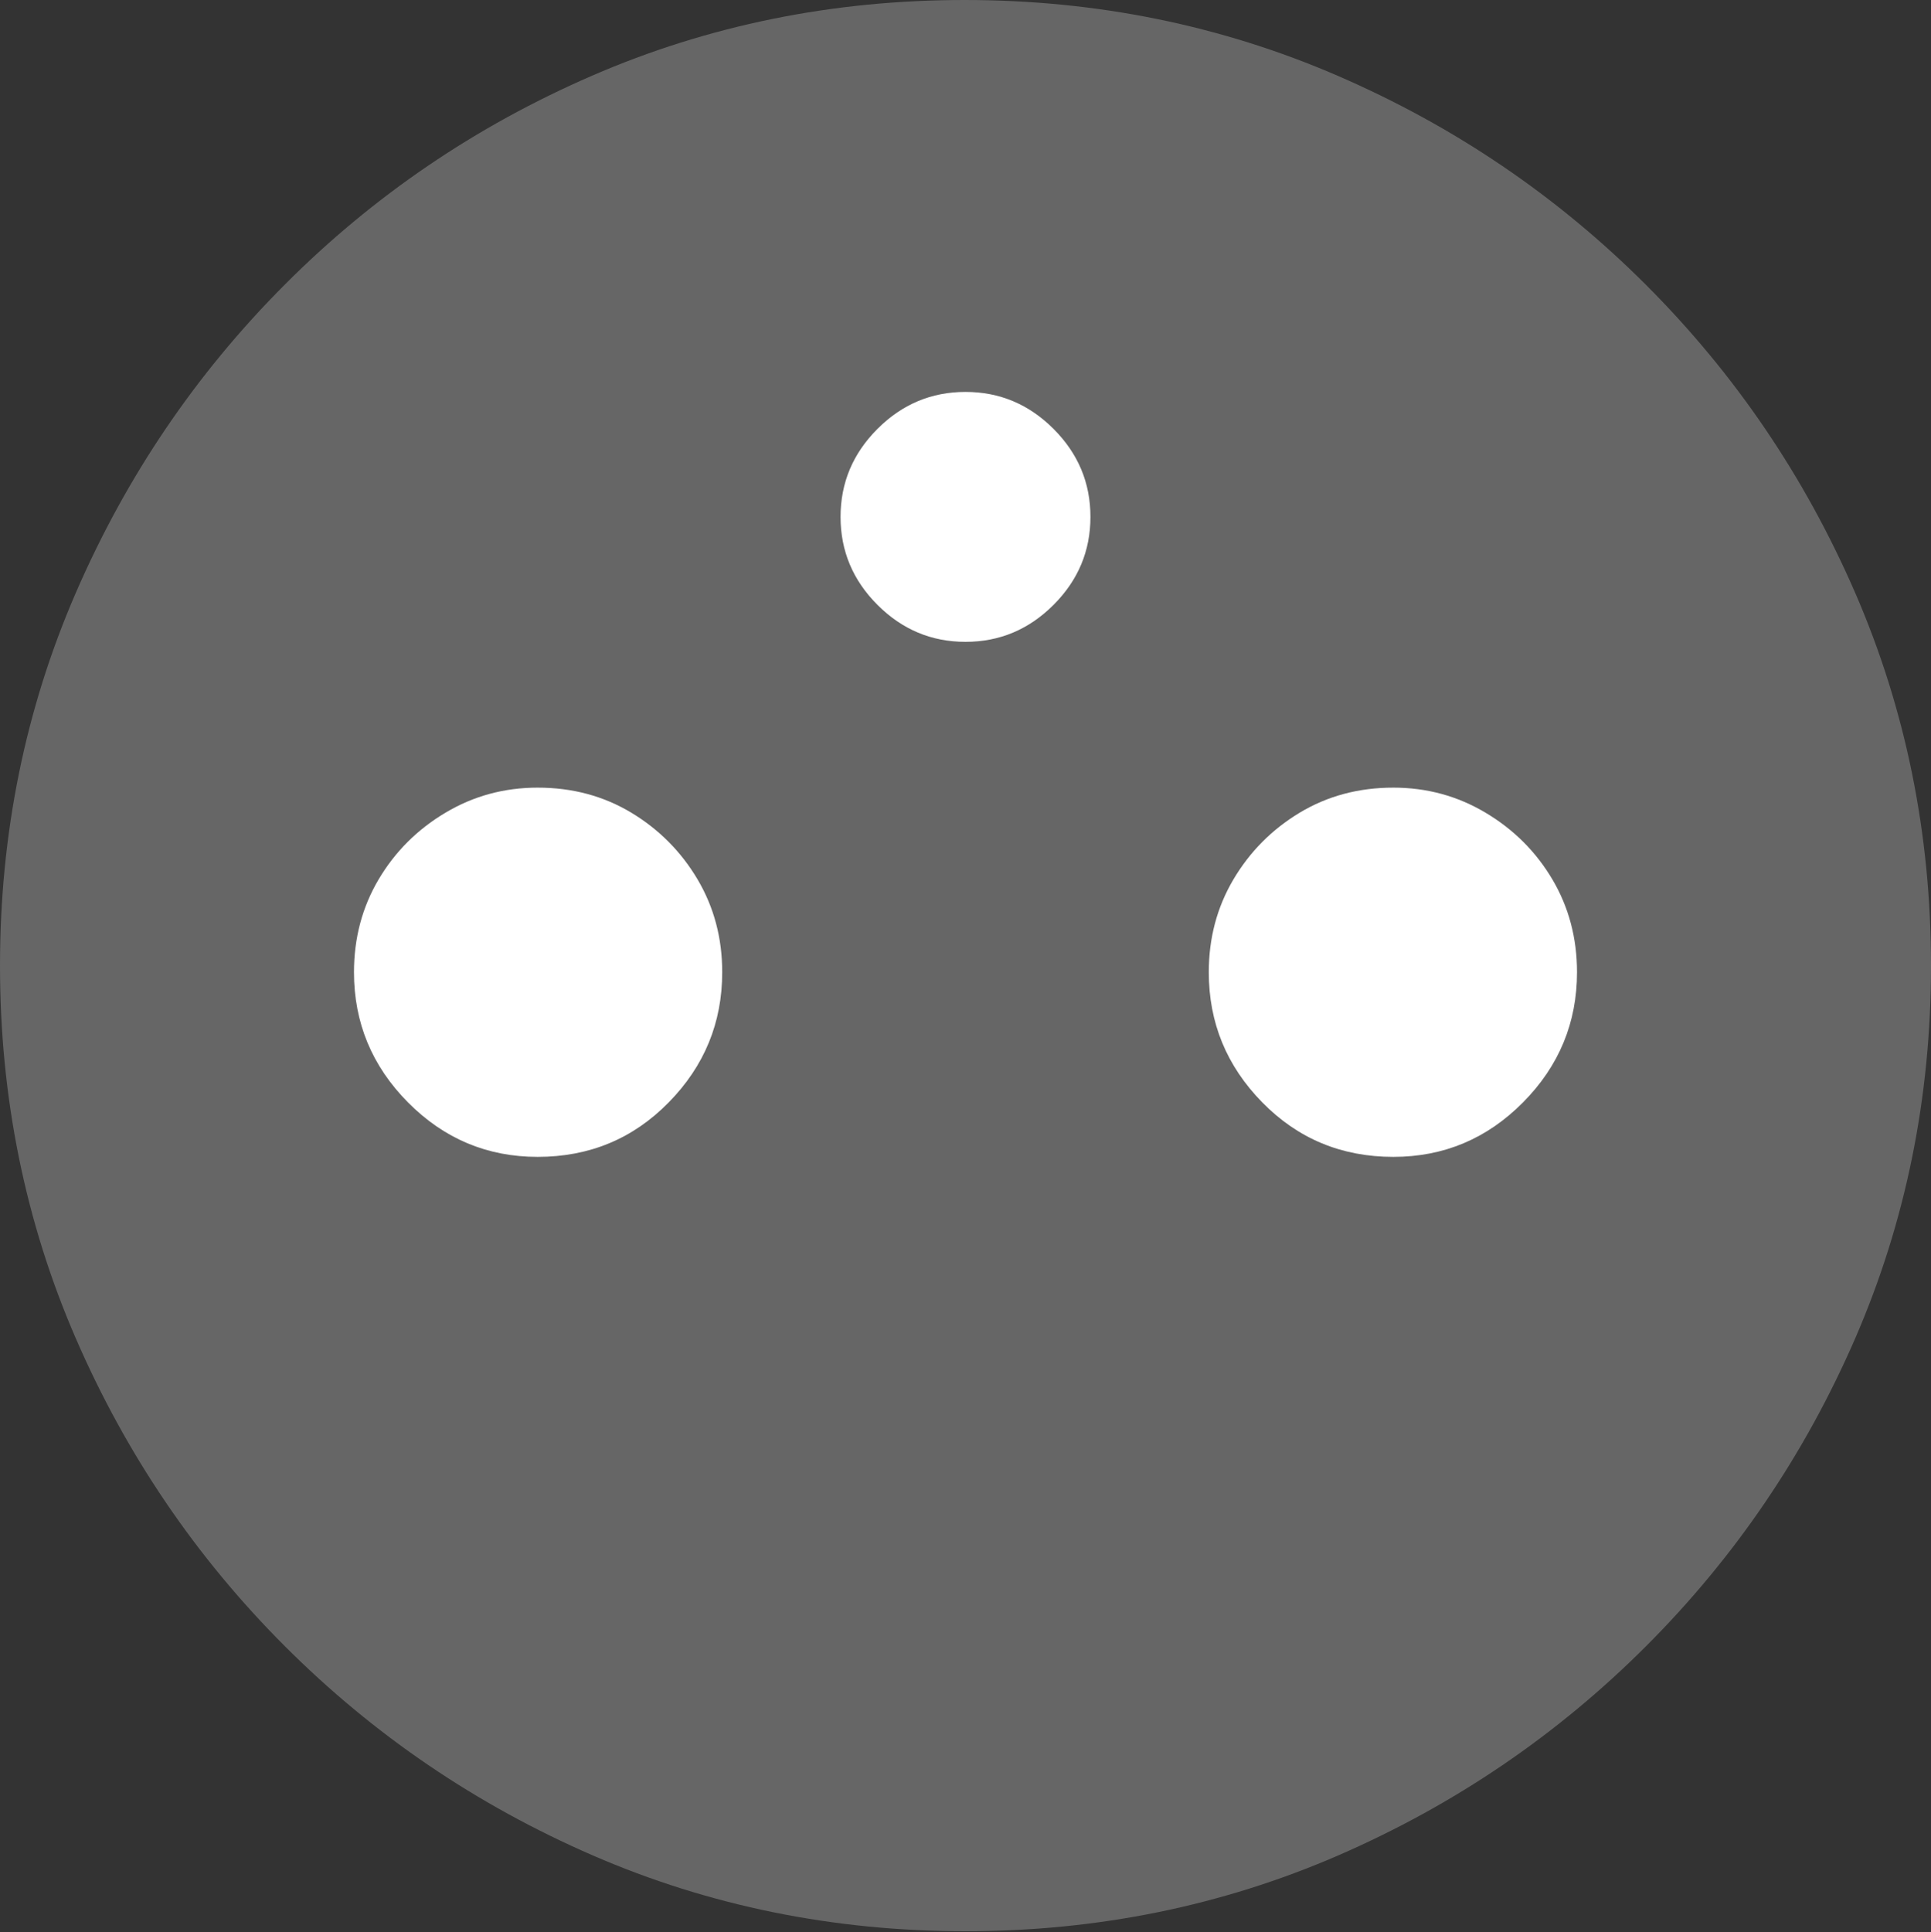 <?xml version="1.0" encoding="UTF-8"?>
<!--Generator: Apple Native CoreSVG 175.5-->
<!DOCTYPE svg
PUBLIC "-//W3C//DTD SVG 1.1//EN"
       "http://www.w3.org/Graphics/SVG/1.1/DTD/svg11.dtd">
<svg version="1.1" xmlns="http://www.w3.org/2000/svg" xmlns:xlink="http://www.w3.org/1999/xlink" width="19.922" height="19.932">
 <rect width="100%" height="100%" fill="#333333" stroke="none"/>
 <g>
  <rect height="19.932" opacity="0" width="19.922" x="0" y="0"/>
  <path d="M9.961 19.922Q12.002 19.922 13.804 19.141Q15.605 18.359 16.982 16.982Q18.359 15.605 19.141 13.804Q19.922 12.002 19.922 9.961Q19.922 7.92 19.141 6.118Q18.359 4.316 16.982 2.939Q15.605 1.562 13.799 0.781Q11.992 0 9.951 0Q7.91 0 6.108 0.781Q4.307 1.562 2.935 2.939Q1.562 4.316 0.781 6.118Q0 7.92 0 9.961Q0 12.002 0.781 13.804Q1.562 15.605 2.939 16.982Q4.316 18.359 6.118 19.141Q7.92 19.922 9.961 19.922Z" fill="rgba(255,255,255,0.25)"/>
  <path d="M9.961 6.621Q9.434 6.621 9.053 6.24Q8.672 5.859 8.672 5.332Q8.672 4.805 9.053 4.424Q9.434 4.043 9.961 4.043Q10.488 4.043 10.869 4.424Q11.25 4.805 11.25 5.332Q11.25 5.859 10.869 6.24Q10.488 6.621 9.961 6.621ZM5.547 11.934Q4.766 11.934 4.209 11.372Q3.652 10.81 3.652 10.029Q3.652 9.502 3.906 9.072Q4.16 8.643 4.595 8.384Q5.029 8.125 5.547 8.125Q6.084 8.125 6.514 8.384Q6.943 8.643 7.197 9.072Q7.451 9.502 7.451 10.029Q7.451 10.81 6.899 11.372Q6.348 11.934 5.547 11.934ZM14.375 11.934Q13.574 11.934 13.023 11.372Q12.471 10.81 12.471 10.029Q12.471 9.502 12.725 9.072Q12.979 8.643 13.408 8.384Q13.838 8.125 14.375 8.125Q14.893 8.125 15.327 8.384Q15.762 8.643 16.016 9.072Q16.27 9.502 16.27 10.029Q16.27 10.81 15.713 11.372Q15.156 11.934 14.375 11.934Z" fill="#ffffff"/>
 </g>
</svg>
